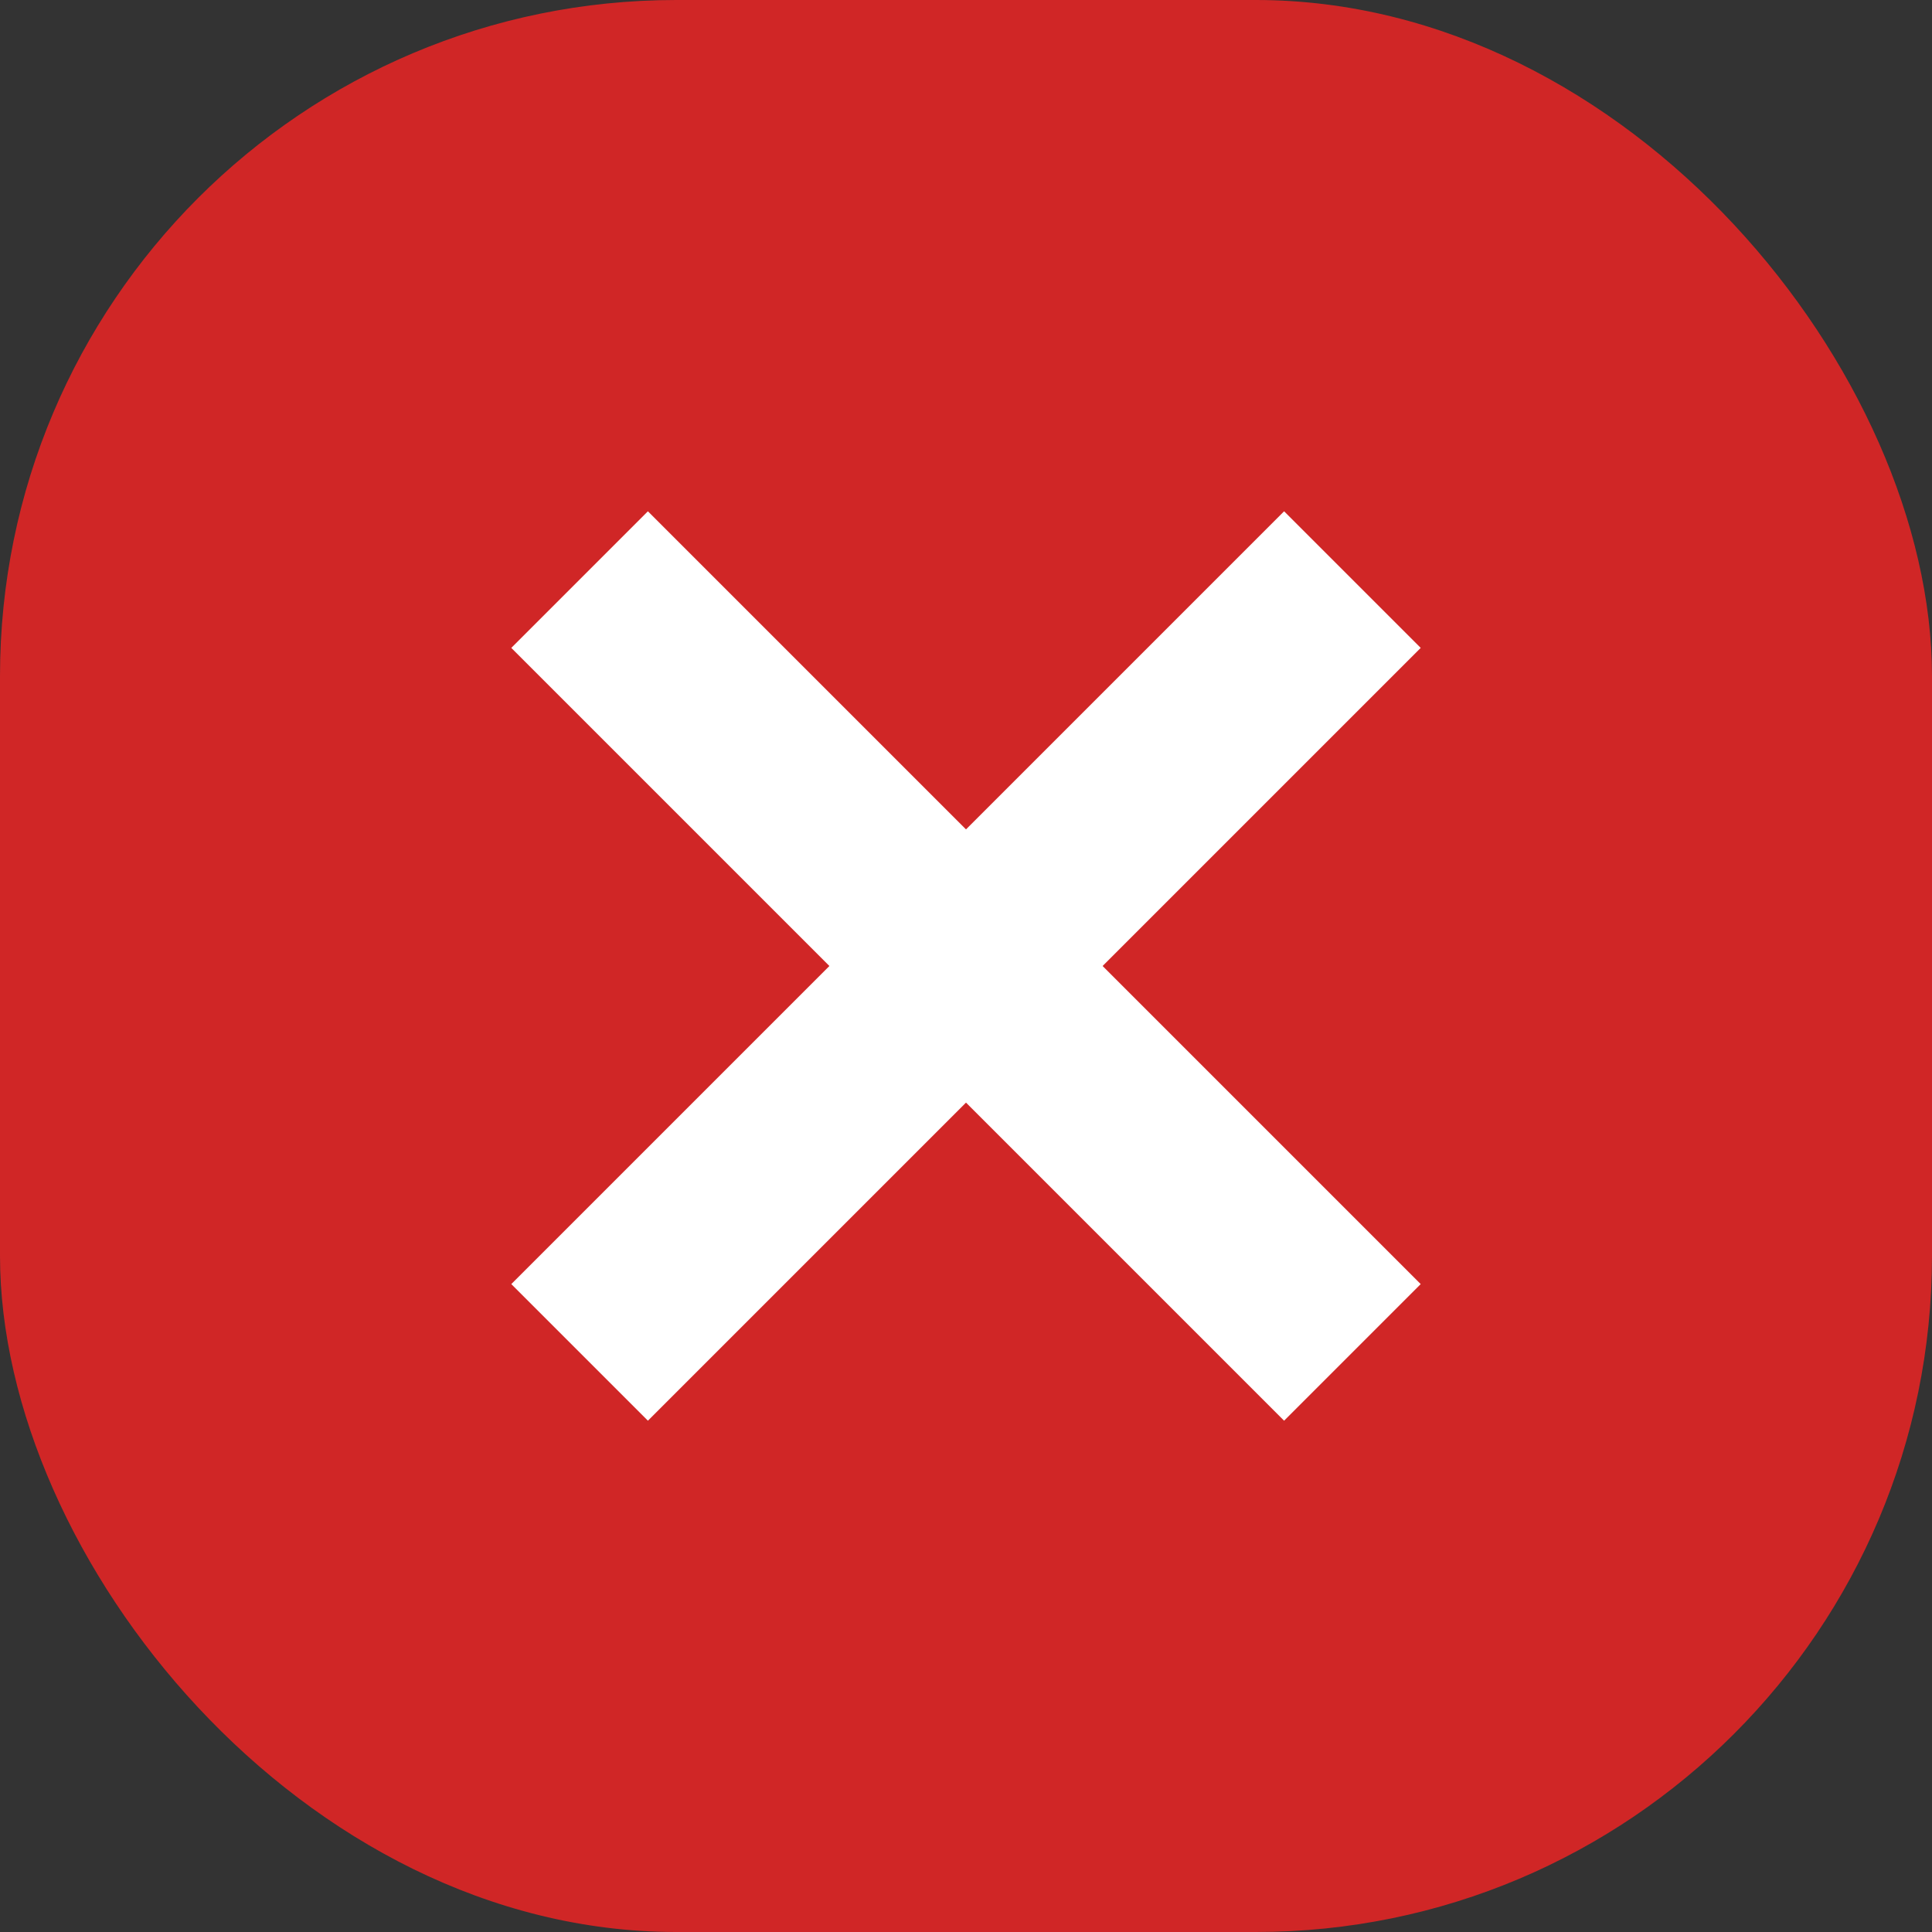 <svg width="20" height="20" viewBox="0 0 20 20" fill="none" xmlns="http://www.w3.org/2000/svg">
<rect x="0" y="0" width="20" height="20" fill="#333333" stroke="none"/>
<g clip-path="url(#clip0_3682_61697)">
<rect width="20" height="20" rx="7" fill="#D02626"/>
<path d="M14 6L6 14" stroke="white" stroke-width="2"/>
<path d="M6 6L14 14" stroke="white" stroke-width="2"/>
</g>
<defs>
<clipPath id="clip0_3682_61697">
<rect width="20" height="20" rx="7" fill="white"/>
</clipPath>
</defs>
</svg>
